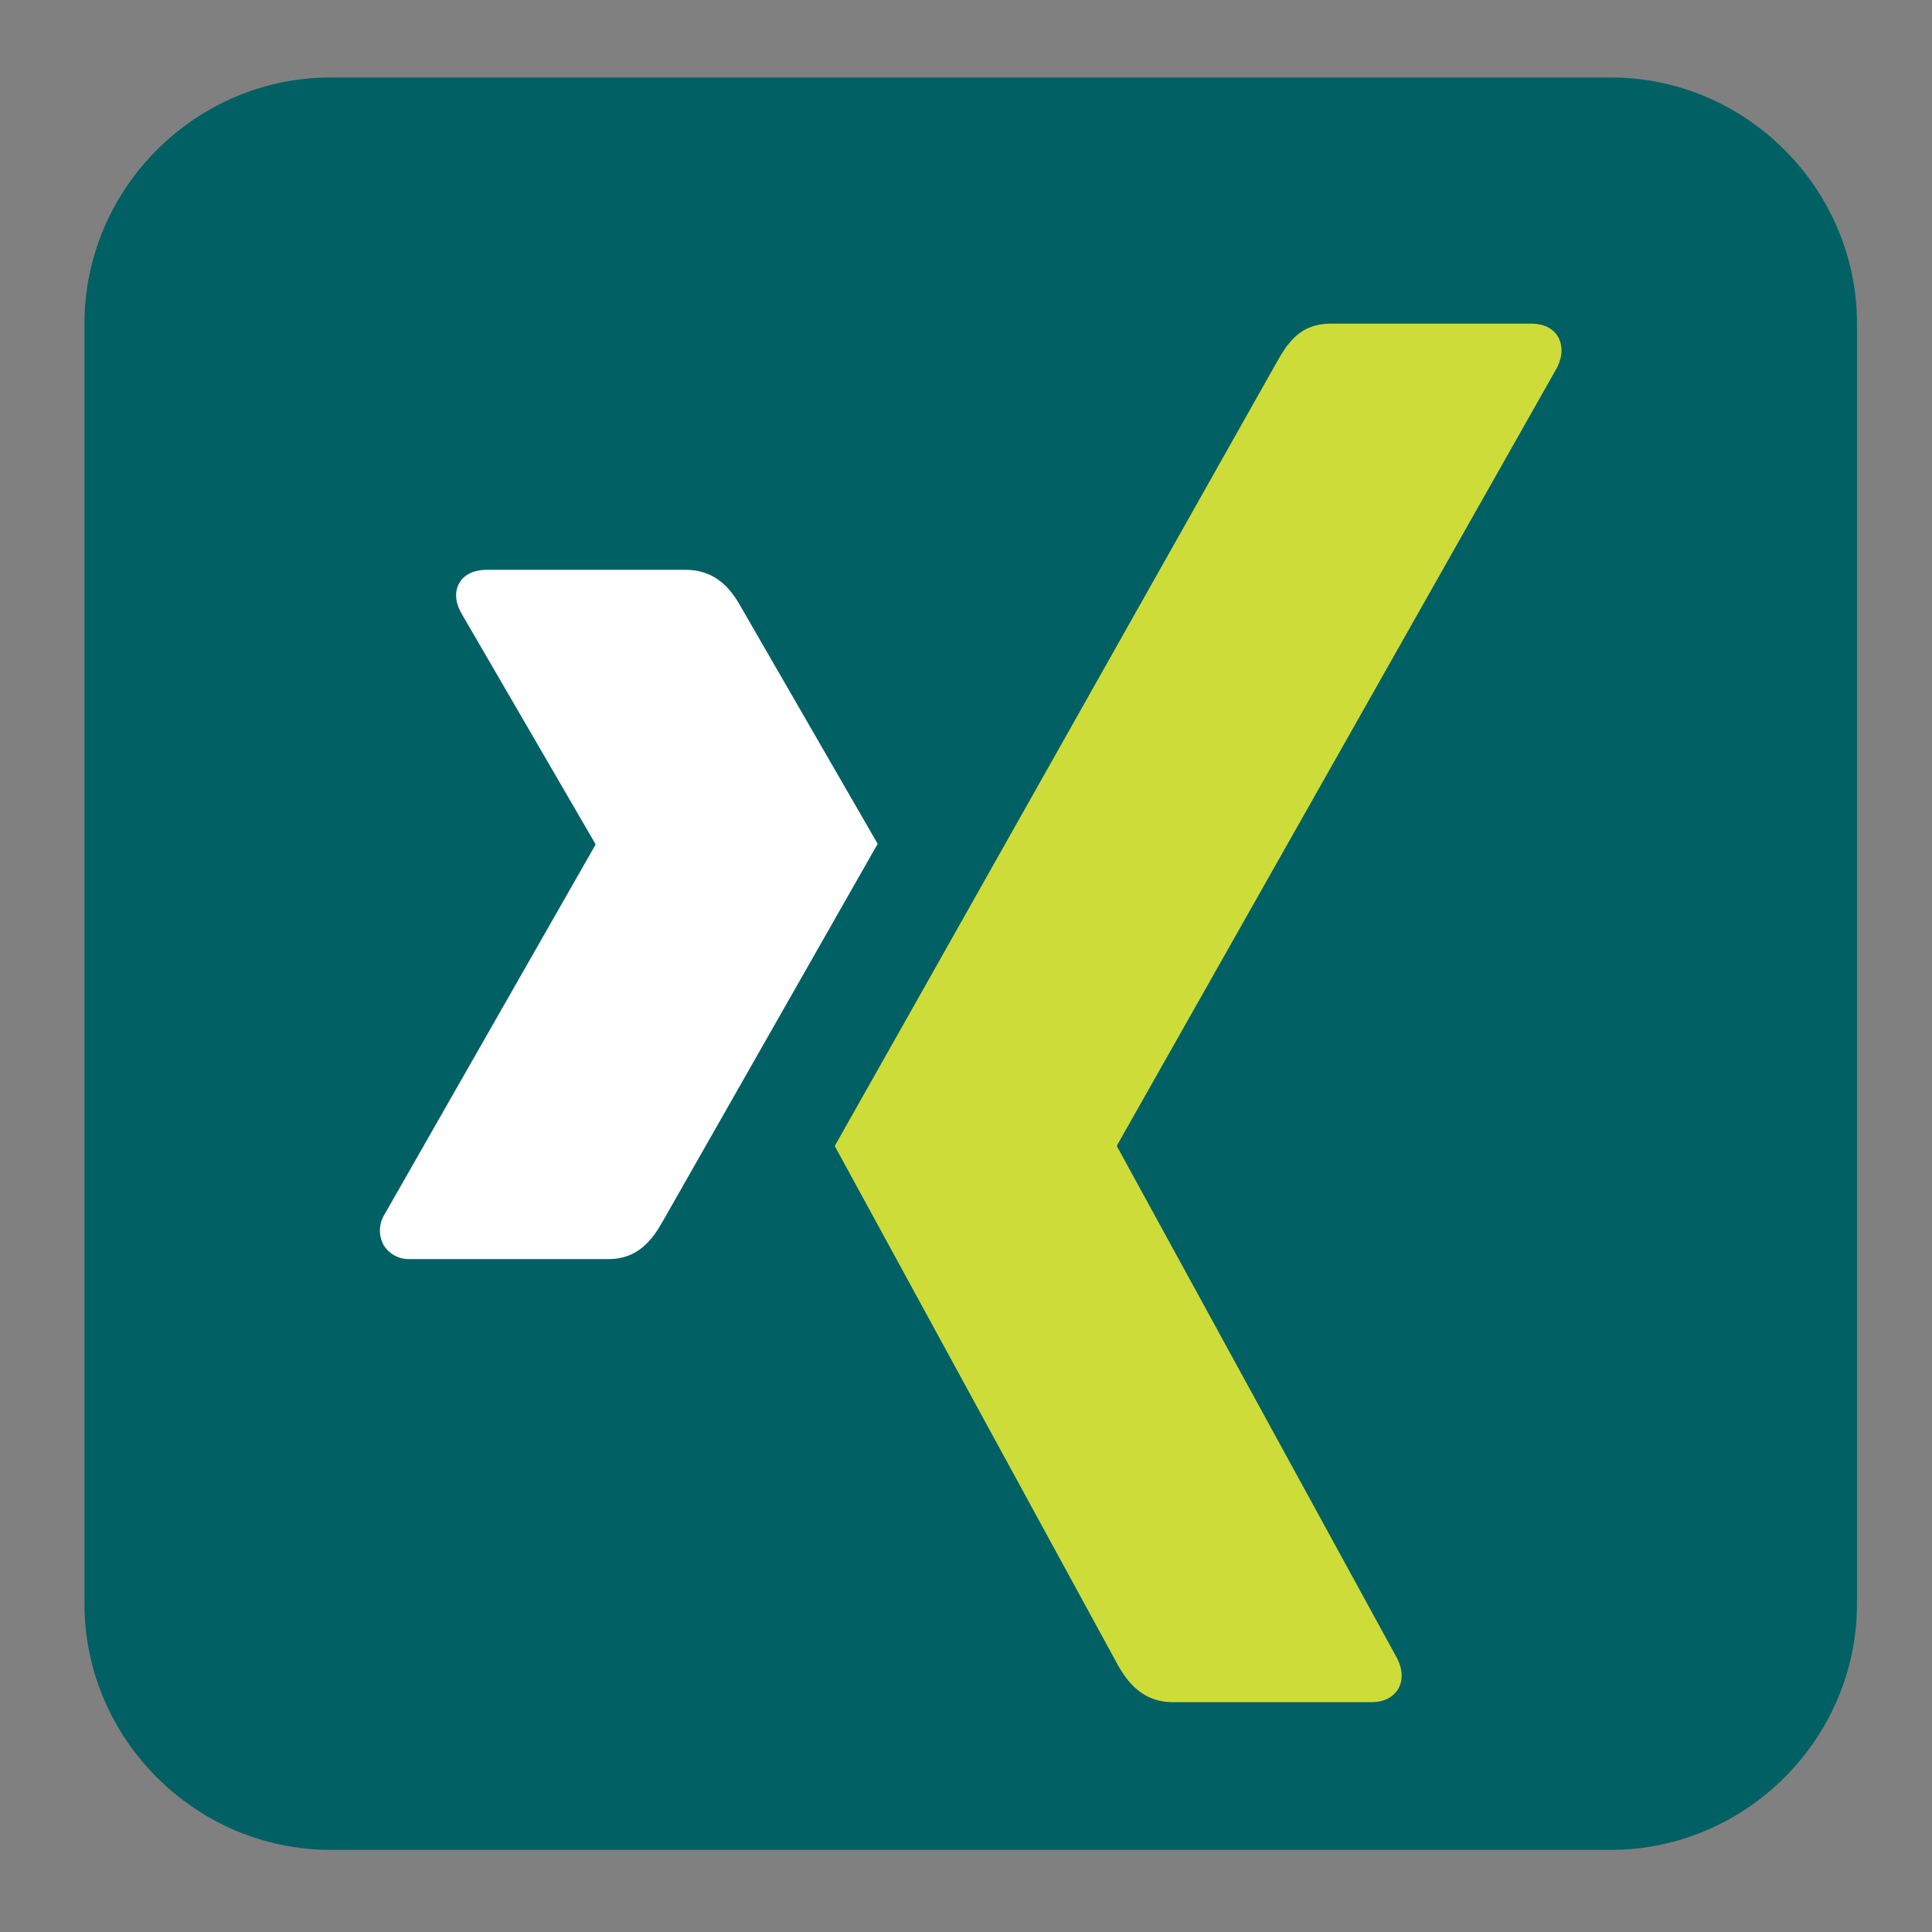 <?xml version="1.0" encoding="UTF-8" standalone="no"?>
<!DOCTYPE svg PUBLIC "-//W3C//DTD SVG 1.1//EN" "http://www.w3.org/Graphics/SVG/1.1/DTD/svg11.dtd">
<svg width="100%" height="100%" viewBox="0 0 101 101" version="1.1" xmlns="http://www.w3.org/2000/svg" xmlns:xlink="http://www.w3.org/1999/xlink" xml:space="preserve" xmlns:serif="http://www.serif.com/" style="fill-rule:evenodd;clip-rule:evenodd;stroke-linejoin:round;stroke-miterlimit:2;">
    <rect x="0" y="0" width="101" height="101" fill="#808080" stroke="none"/>
    <g transform="matrix(1,0,0,1,-263,-439)">
        <g id="xing" transform="matrix(1,0,0,1.005,263.737,438.87)">
            <rect x="0" y="0.5" width="100" height="99.5" style="fill:none;"/>
            <g id="surface1" transform="matrix(2.574,0,0,2.561,-11.766,-11.207)">
                <path d="M42,37C42,39.743 39.743,42 37,42L11,42C8.257,42 6,39.743 6,37L6,11C6,8.257 8.257,6 11,6L37,6C39.743,6 42,8.257 42,11L42,37Z" style="fill:rgb(0,96,100);fill-rule:nonzero;"/>
                <path d="M16.648,30L12.61,30C12.399,30.009 12.198,29.905 12.083,29.727C11.973,29.537 11.973,29.303 12.083,29.113L16.376,21.59C16.38,21.578 16.38,21.574 16.376,21.566L13.646,16.867C13.528,16.648 13.513,16.426 13.622,16.254C13.724,16.086 13.927,16 14.169,16L18.208,16C18.829,16 19.134,16.398 19.333,16.754L22.11,21.566C21.946,21.852 17.751,29.223 17.751,29.223C17.544,29.593 17.251,30 16.649,30L16.648,30Z" style="fill:white;fill-rule:nonzero;"/>
                <path d="M35.914,11.883L26.973,27.688C26.969,27.699 26.969,27.707 26.973,27.715L32.664,38.117C32.777,38.344 32.781,38.57 32.676,38.742C32.57,38.906 32.383,39 32.141,39L28.105,39C27.488,39 27.18,38.59 26.98,38.23C26.98,38.23 21.254,27.73 21.238,27.703C21.528,27.199 30.223,11.77 30.223,11.77C30.441,11.383 30.703,11 31.305,11L35.387,11C35.629,11 35.82,11.09 35.922,11.258C36.027,11.43 36.023,11.656 35.914,11.883Z" style="fill:rgb(205,220,57);fill-rule:nonzero;"/>
            </g>
        </g>
    </g>
</svg>
